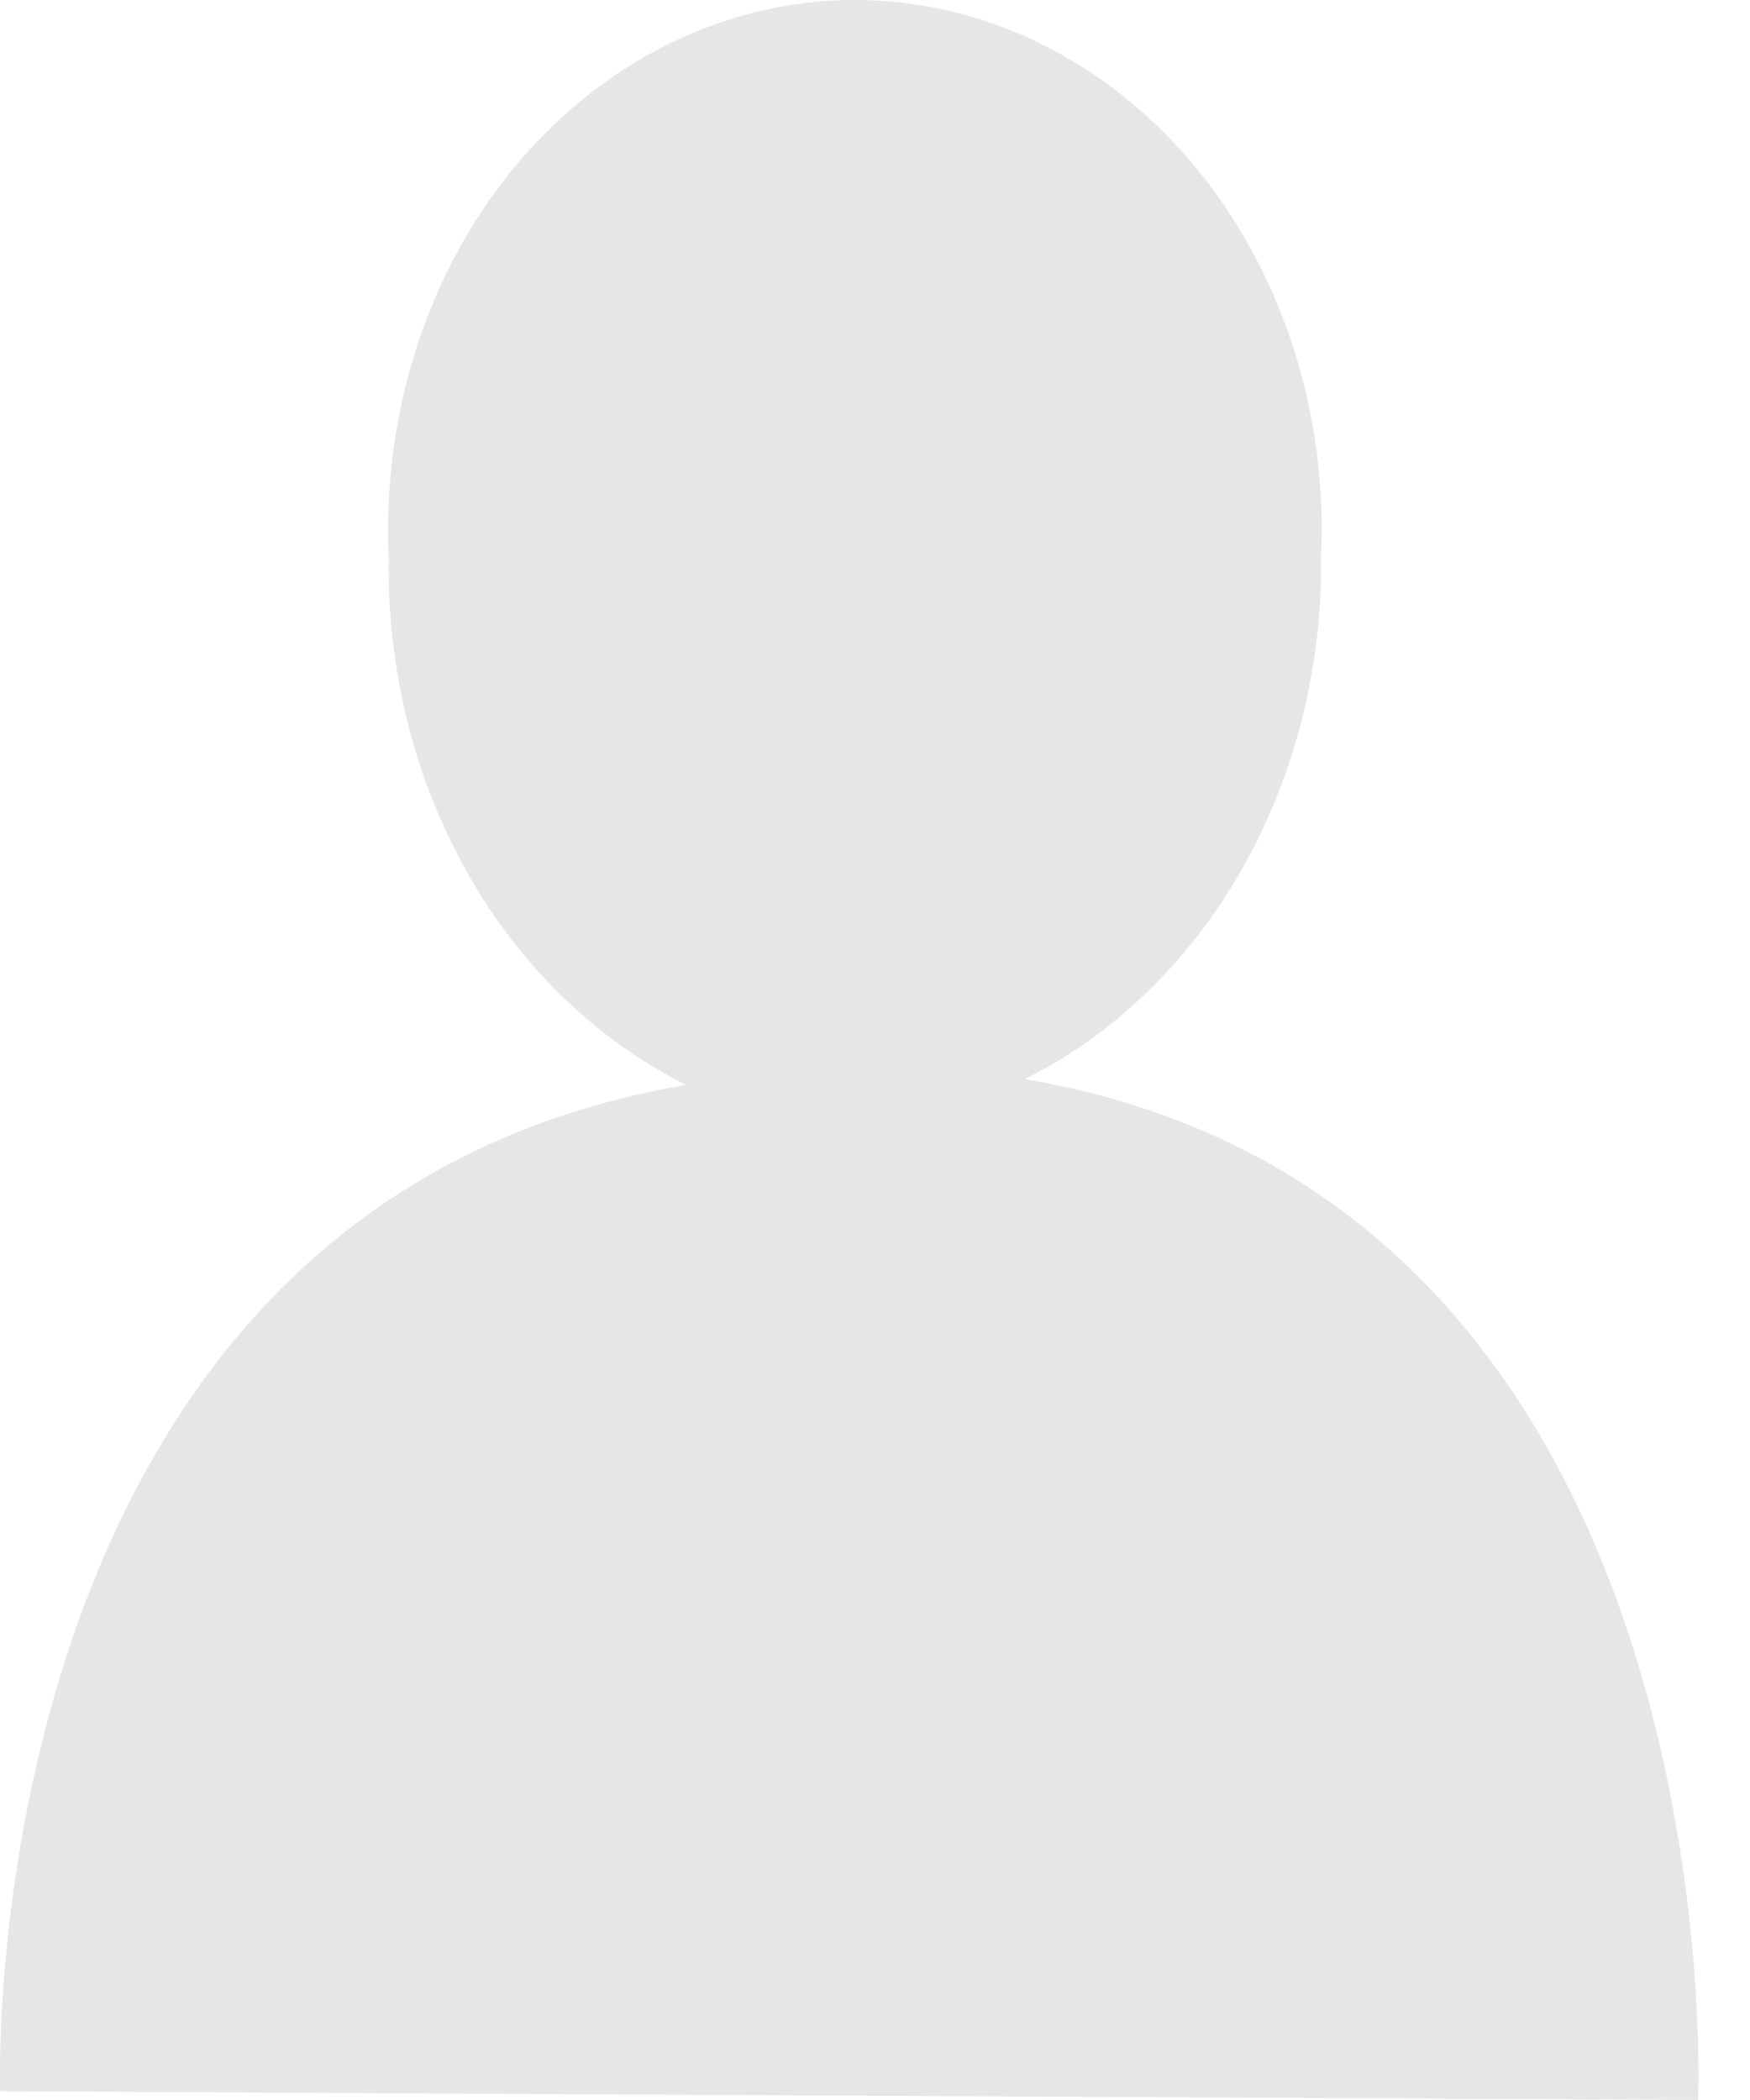 <svg width="20" height="24" viewBox="0 0 20 24" fill="none" xmlns="http://www.w3.org/2000/svg">
<path opacity="0.1" d="M11.713 12.333C12.731 11.825 13.595 10.988 14.197 9.927C14.799 8.866 15.112 7.628 15.098 6.367C15.136 5.547 15.027 4.726 14.776 3.956C14.525 3.186 14.139 2.481 13.641 1.885C13.142 1.29 12.542 0.815 11.877 0.491C11.211 0.167 10.495 0 9.771 0C9.047 0 8.33 0.167 7.665 0.491C6.999 0.815 6.399 1.29 5.901 1.885C5.402 2.481 5.016 3.186 4.766 3.956C4.515 4.726 4.405 5.547 4.443 6.367C4.421 7.641 4.732 8.894 5.337 9.967C5.942 11.041 6.814 11.887 7.843 12.399C-0.364 13.796 0.002 23.9 0.002 23.9L19.407 24C19.407 24 19.861 13.712 11.713 12.333Z" fill="black"/>
</svg>

